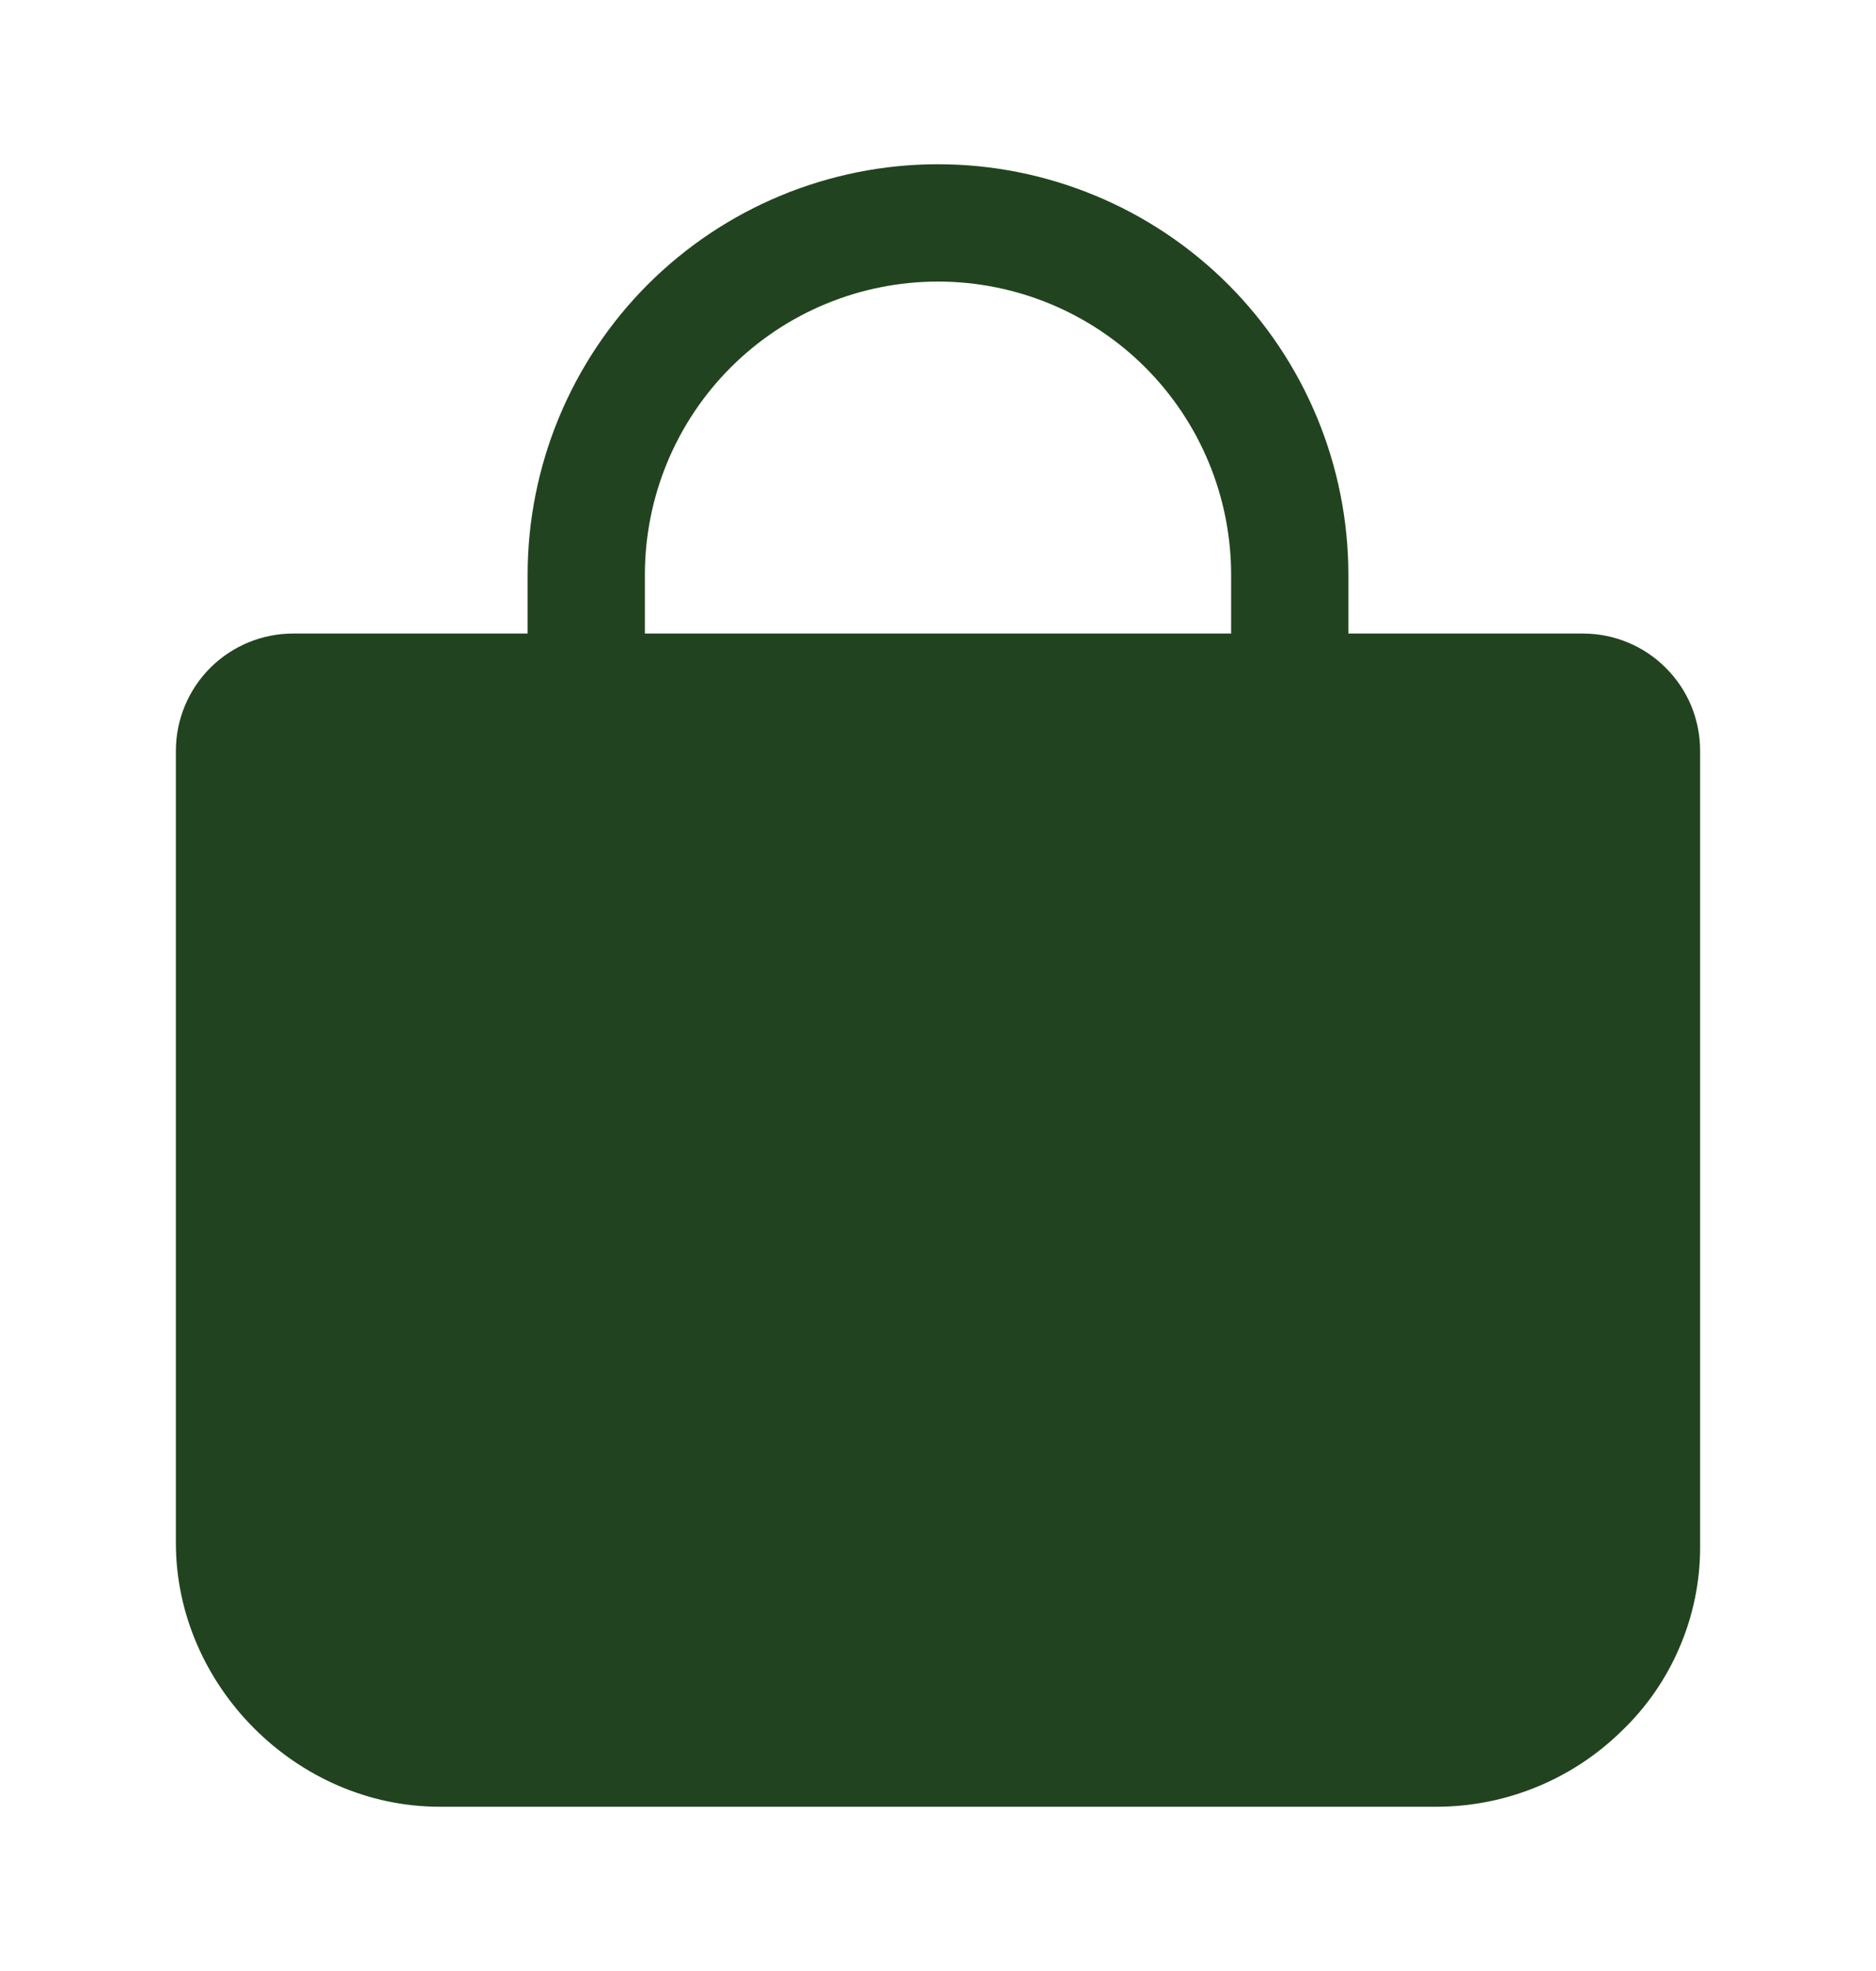<svg width="20" height="21" viewBox="0 0 20 21" fill="none" xmlns="http://www.w3.org/2000/svg">
<g id="icon / ionicons / filled / bag">
<path id="Vector" d="M17.76 7.117C17.644 7 17.506 6.908 17.354 6.845C17.202 6.782 17.039 6.75 16.875 6.75H14.375V6.125C14.375 4.965 13.914 3.852 13.094 3.031C12.273 2.211 11.16 1.75 10 1.75C8.84 1.75 7.727 2.211 6.906 3.031C6.086 3.852 5.625 4.965 5.625 6.125V6.75H3.125C2.793 6.75 2.476 6.882 2.241 7.116C2.007 7.351 1.875 7.668 1.875 8V16.438C1.875 17.961 3.164 19.25 4.688 19.25H15.312C16.049 19.25 16.757 18.962 17.284 18.447C17.55 18.194 17.761 17.89 17.905 17.553C18.05 17.216 18.125 16.853 18.125 16.486V8C18.125 7.836 18.093 7.674 18.031 7.522C17.968 7.37 17.876 7.233 17.76 7.117ZM6.875 6.125C6.875 5.296 7.204 4.501 7.79 3.915C8.376 3.329 9.171 3 10 3C10.829 3 11.624 3.329 12.21 3.915C12.796 4.501 13.125 5.296 13.125 6.125V6.75H6.875V6.125Z" fill="#22431F"/>
</g>
</svg>
